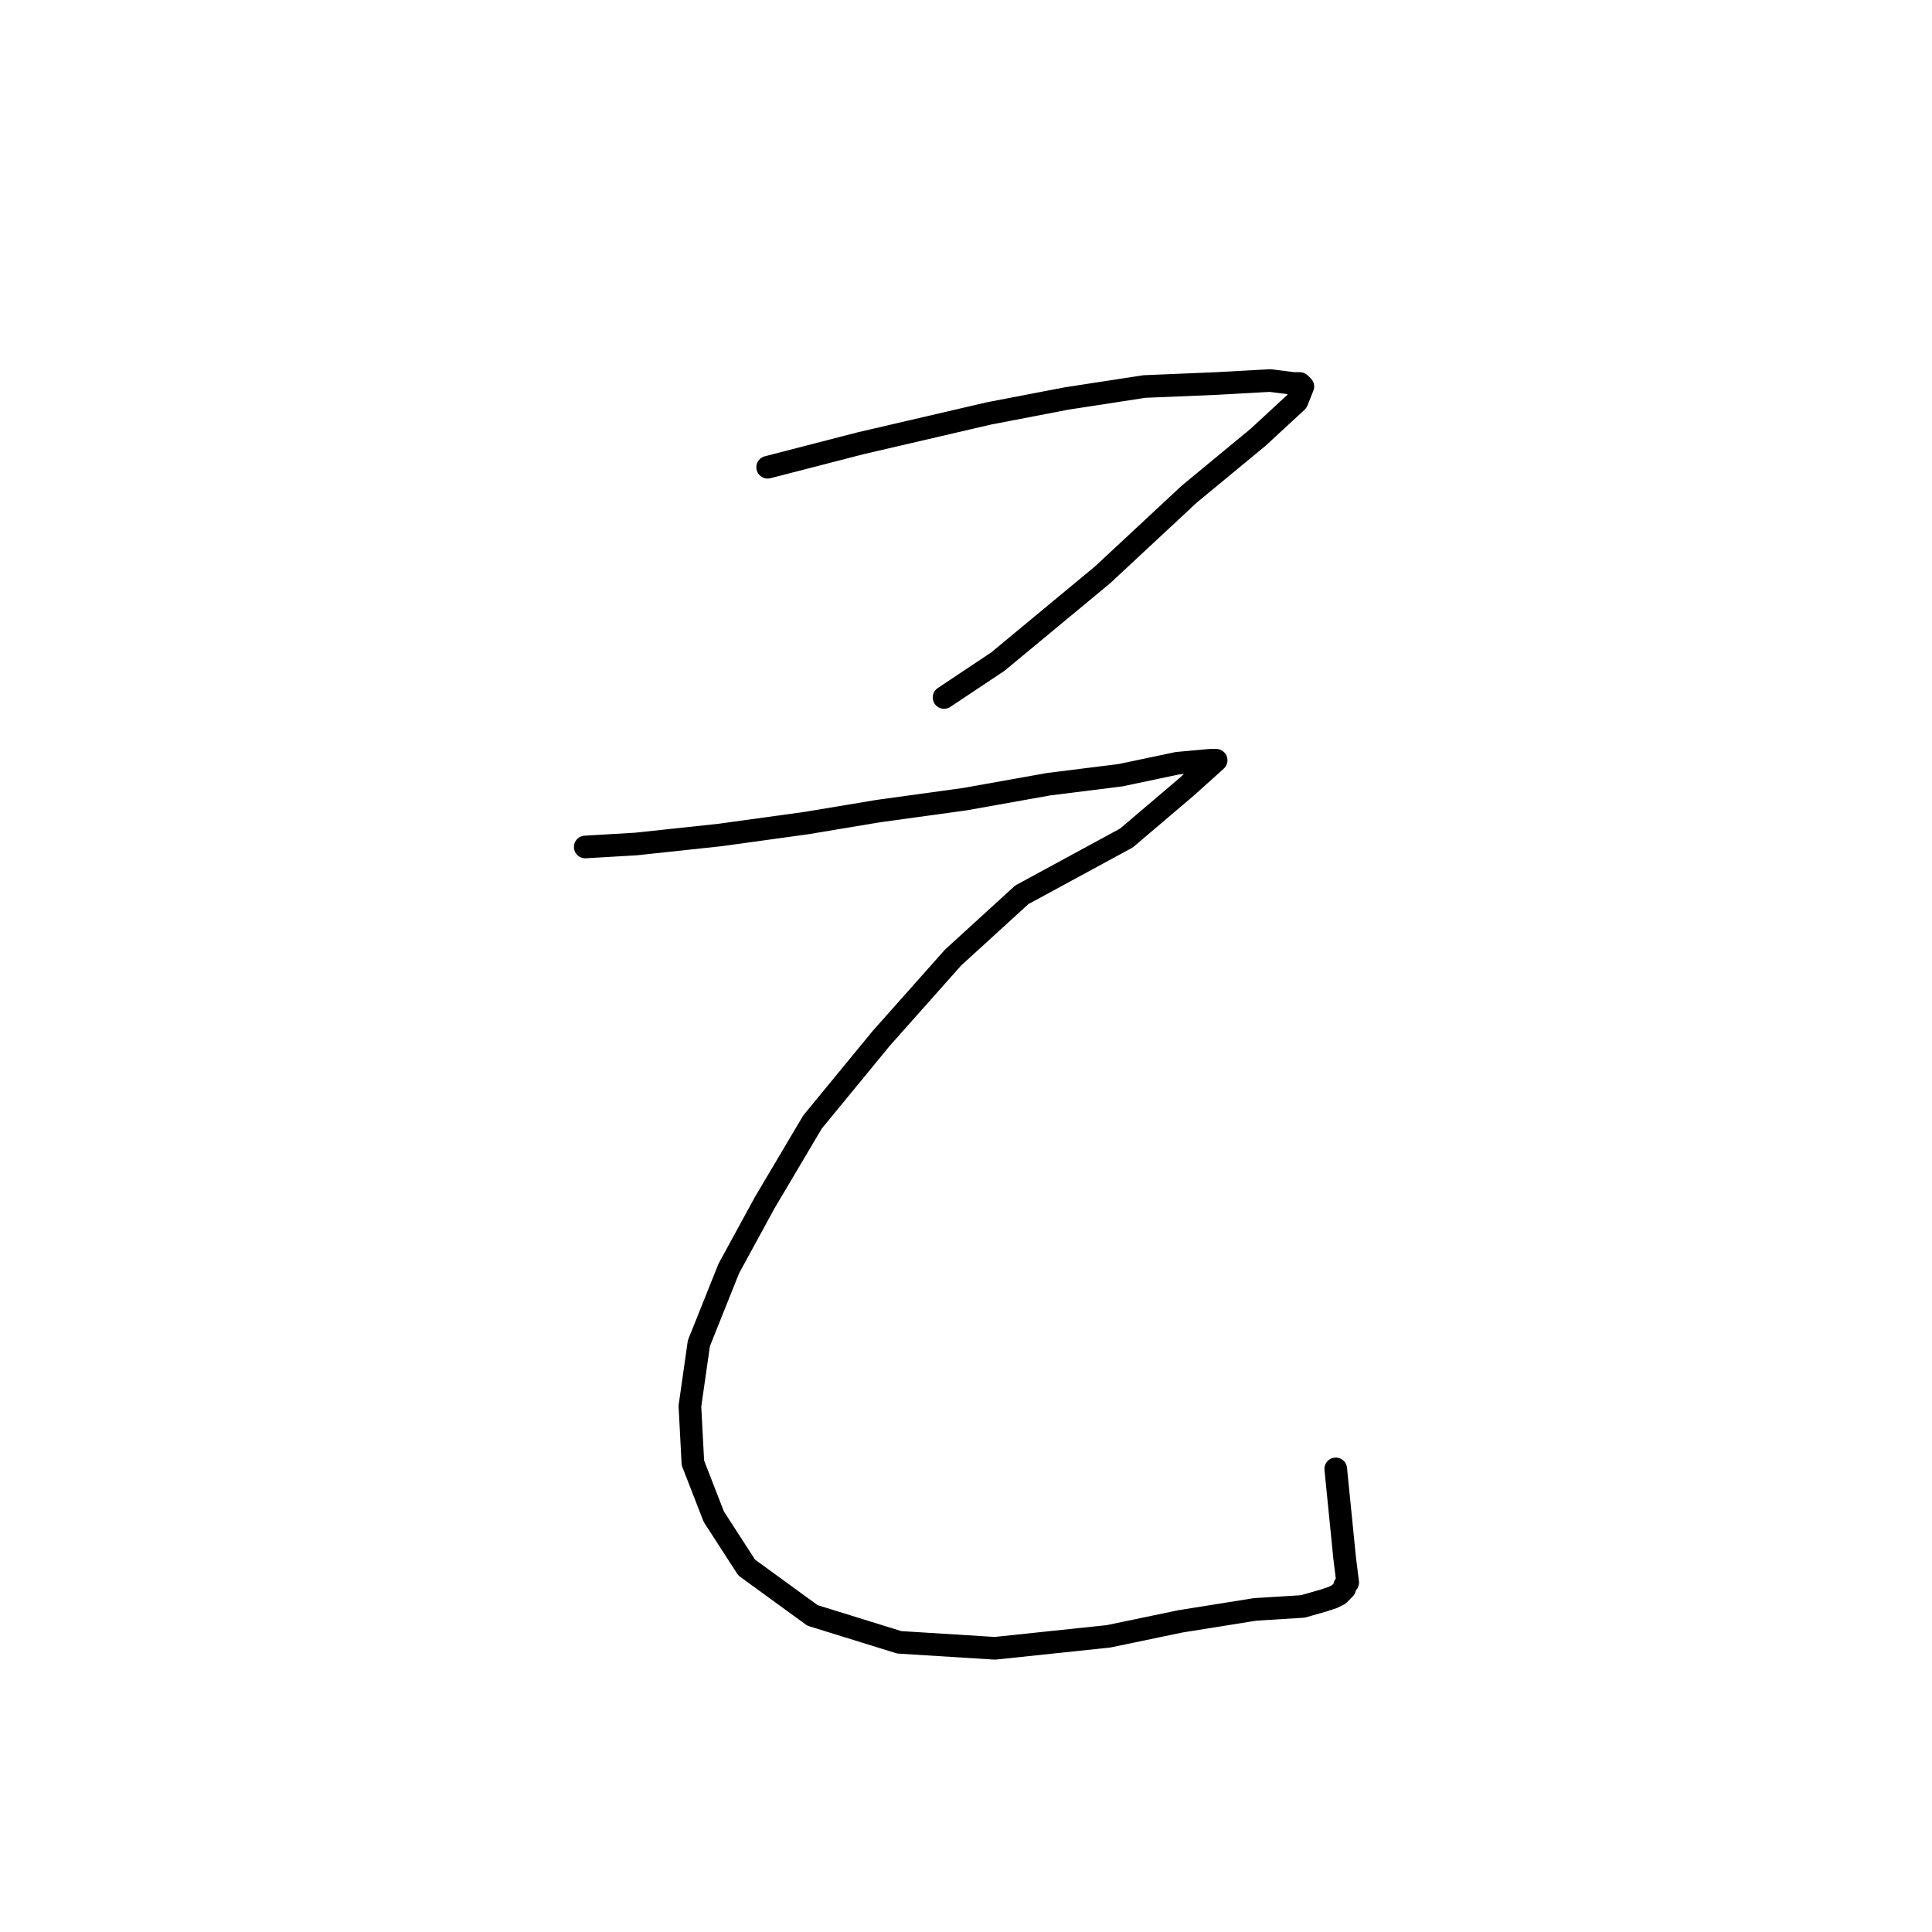 <?xml version="1.0" standalone="no"?>
    <svg width="256" height="256" xmlns="http://www.w3.org/2000/svg" version="1.1">
    <polyline stroke="black" stroke-width="3" stroke-linecap="round" fill="transparent" stroke-linejoin="round" points="101.717 61.912 113.998 58.743 131.035 54.781 141.336 52.8 151.637 51.215 161.145 50.819 168.277 50.423 171.446 50.819 172.238 50.819 172.635 51.215 171.842 53.196 166.692 57.951 157.579 65.478 146.09 76.175 132.223 87.665 125.092 92.419 125.092 92.419 " />
        <polyline stroke="black" stroke-width="3" stroke-linecap="round" fill="transparent" stroke-linejoin="round" points="77.549 112.229 84.284 111.832 95.377 110.644 106.867 109.059 116.376 107.474 127.865 105.89 138.958 103.909 148.467 102.72 155.995 101.135 160.353 100.739 161.145 100.739 157.183 104.305 149.259 111.04 135.393 118.568 126.28 126.888 116.772 137.585 107.659 148.678 101.32 159.375 96.566 168.092 92.604 177.996 91.416 186.316 91.812 193.844 94.585 200.975 98.943 207.711 107.659 214.05 119.149 217.615 131.827 218.408 146.882 216.823 156.391 214.842 166.296 213.257 172.635 212.861 175.408 212.069 176.597 211.673 177.389 211.276 177.785 210.88 178.181 210.484 178.181 210.088 178.578 209.692 178.181 206.522 176.993 194.636 176.993 194.636 " />
        </svg>